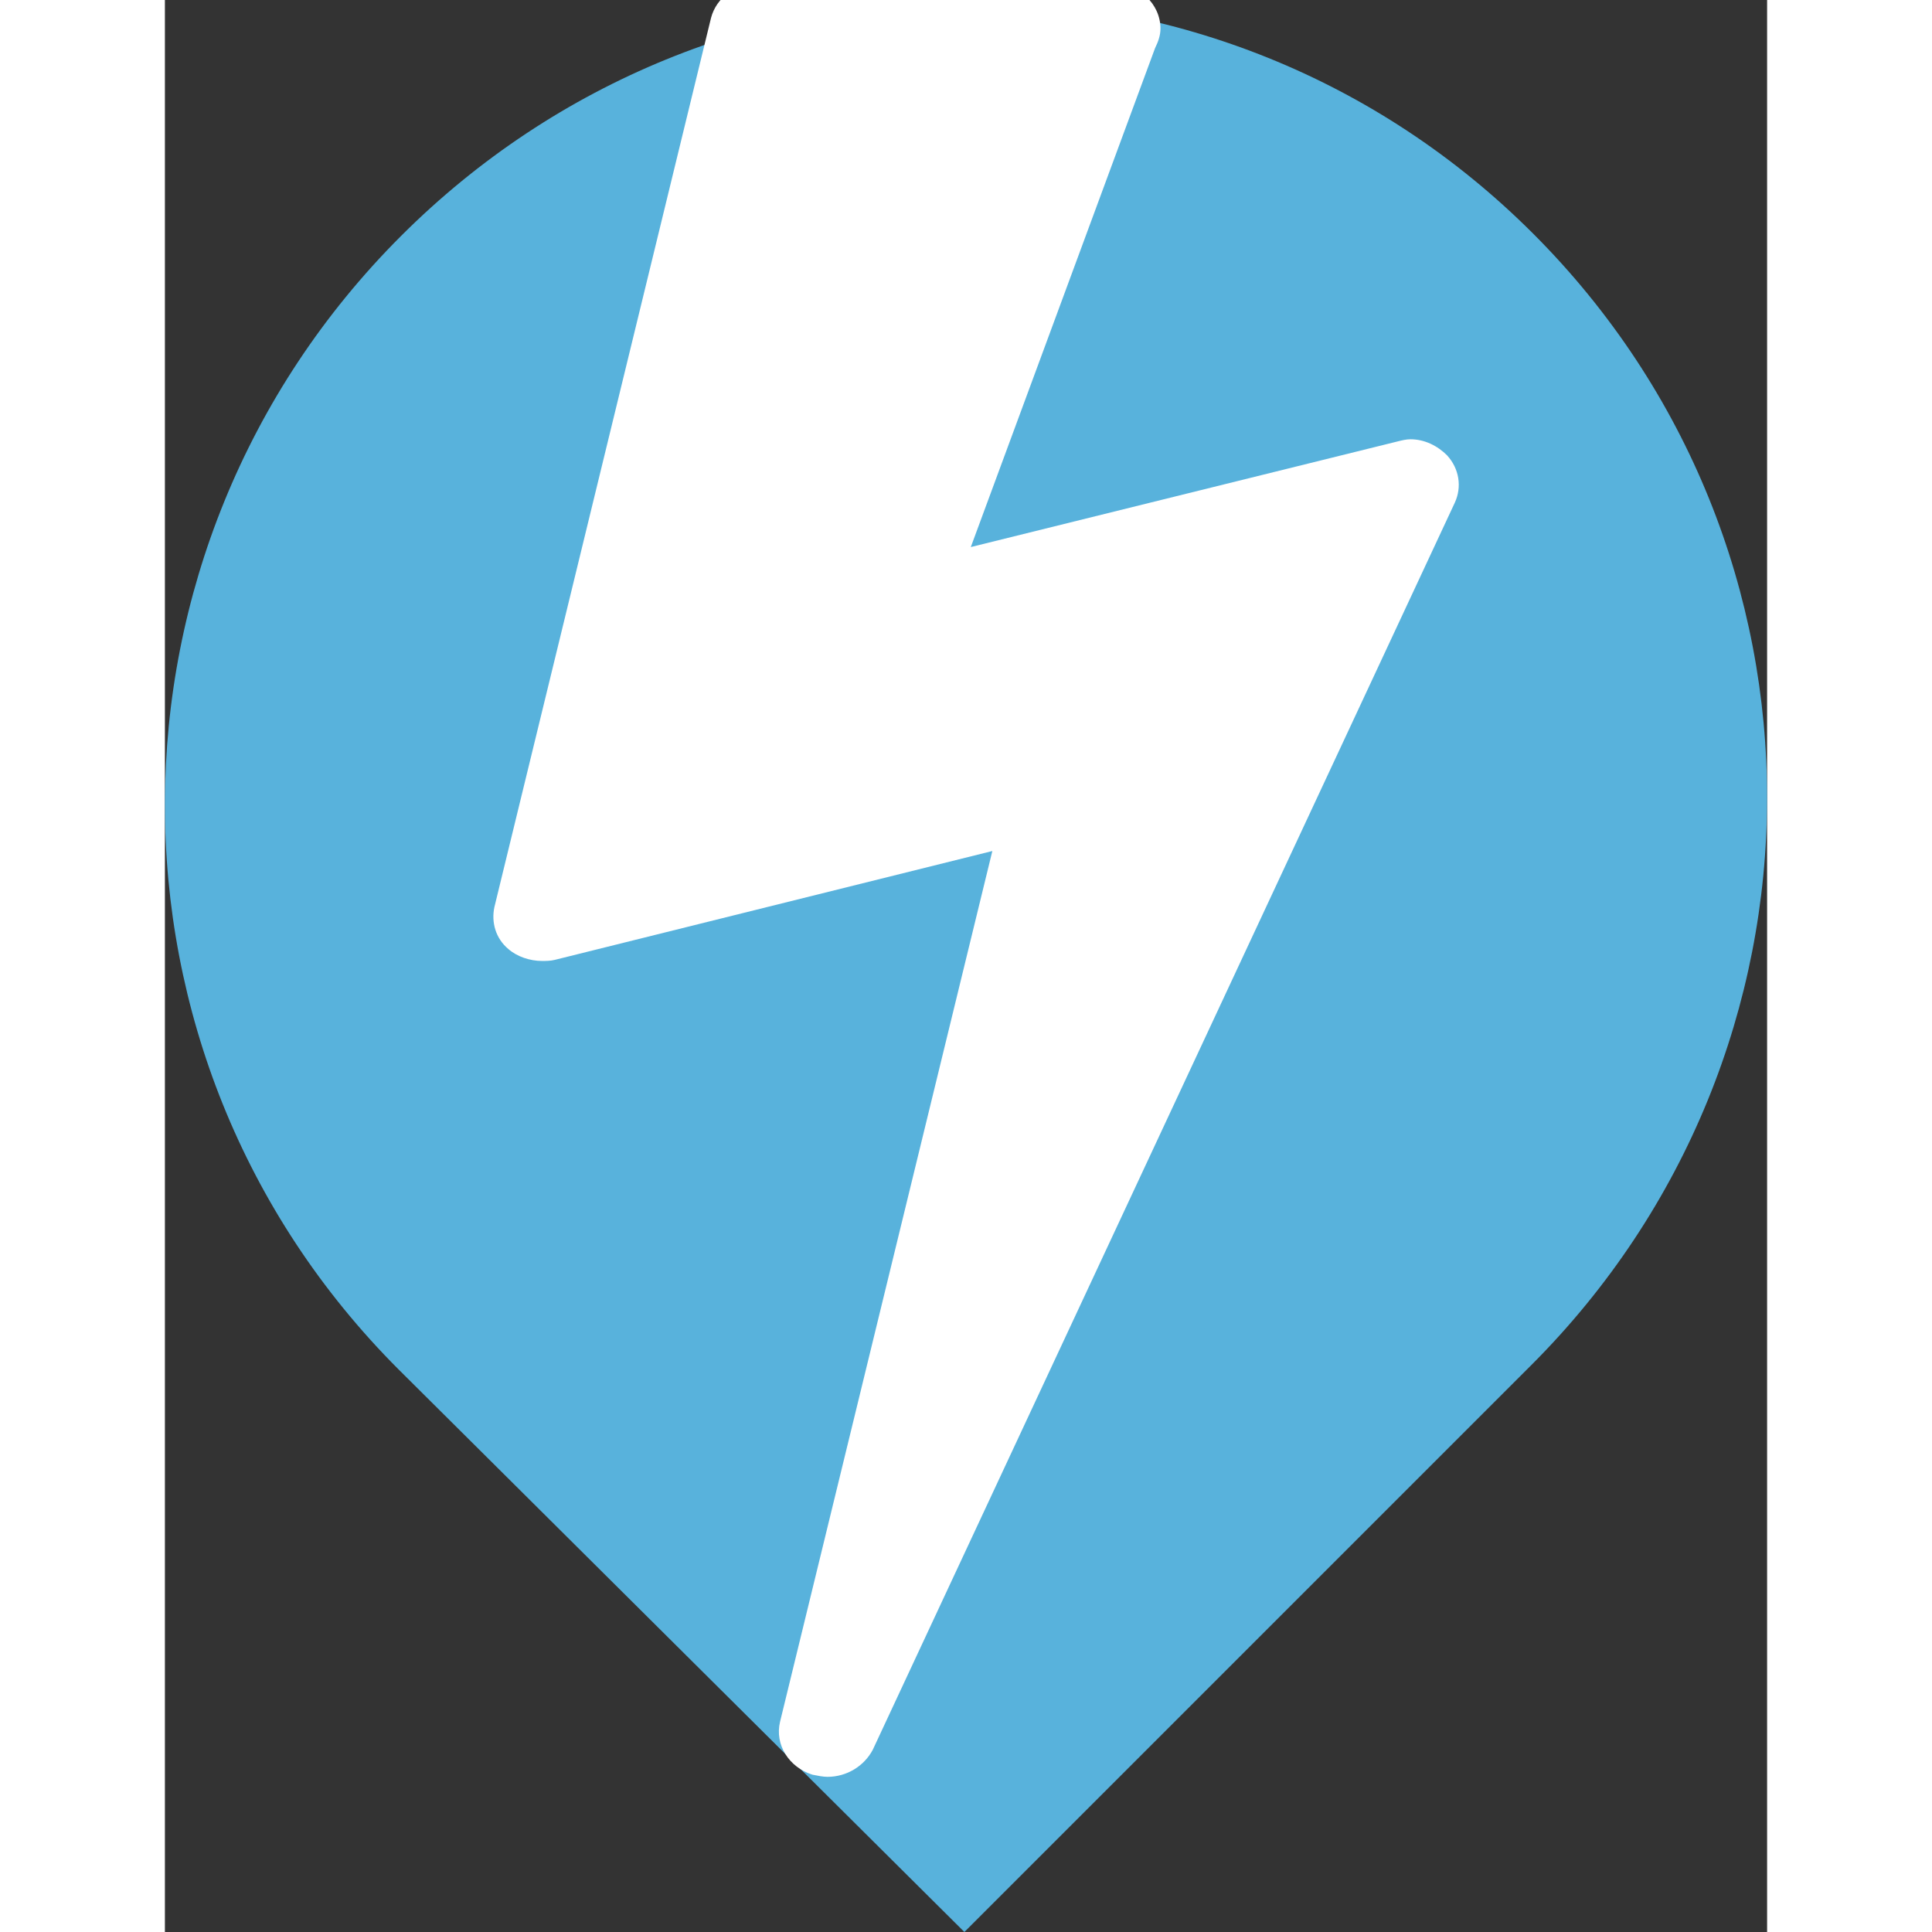 <?xml version="1.0" standalone="no"?>
<!DOCTYPE svg PUBLIC "-//W3C//DTD SVG 1.1//EN" "http://www.w3.org/Graphics/SVG/1.1/DTD/svg11.dtd">

<svg width="200" height="200" viewBox="0 0 82.93 100" 
  xmlns="http://www.w3.org/2000/svg"
  xmlns:xlink="http://www.w3.org/1999/xlink">

<rect x="0" y="0" width="82.93" height="100" fill="#333333" stroke="none"/>

<style type="text/css">
<![CDATA[

]]>
</style>

<path d="M70.818,12.09C54.61-4.117,28.422-3.986,12.214,12.222C-3.994,28.429-4.109,54.676,12.098,70.884L41.382,100l29.347-29.347  C86.937,54.445,87.026,28.298,70.818,12.09z M41.493,66.224c-13.789,0-24.968-11.179-24.968-24.968  c0-13.79,11.179-24.969,24.968-24.969c13.79,0,24.969,11.179,24.969,24.969C66.462,55.045,55.283,66.224,41.493,66.224z" fill="#58B2DC"/>
<path d="M 38.686,70.969 C 28.774,69.881 19.957,63.806 15.509,55 c -1.433,-2.836 -2.283,-5.509 -2.791,-8.774 -0.305,-1.958 -0.301,-5.901 0.008,-7.907 1.961,-12.75 11.938,-22.535 25.02,-24.54 2.028,-0.311 6.654,-0.311 8.683,0 8.668,1.328 16.174,6.145 20.855,13.384 2.123,3.283 3.695,7.67 4.228,11.801 0.199,1.538 0.198,5.138 -0.001,6.711 -1.418,11.2 -9.268,20.527 -20.228,24.033 -1.827,0.584 -4.164,1.08 -6.01,1.275 -1.438,0.152 -5.149,0.144 -6.587,-0.013 l -1.8e-5,0 z" fill="#58B2DC"/>
<path transform="translate(17.0, -8.0) scale(0.781)" d="M63.214 40.429c0.786 0.857 1 2.071 0.5 3.143l-38.571 82.643c-0.571 1.071-1.714 1.786-3 1.786-0.286 0-0.643-0.071-1-0.143-1.571-0.5-2.5-2-2.143-3.5l14.071-57.714-29 7.214c-0.286 0.071-0.571 0.071-0.857 0.071-0.786 0-1.643-0.286-2.214-0.786-0.857-0.714-1.143-1.786-0.929-2.786l14.357-58.929c0.357-1.357 1.643-2.286 3.143-2.286h23.429c1.786 0 3.214 1.357 3.214 3 0 0.429-0.143 0.857-0.357 1.286l-12.214 33.071 28.286-7c0.286-0.071 0.571-0.143 0.857-0.143 0.929 0 1.786 0.429 2.429 1.071z" fill="#FFFFFF" transform-origin="0 0"/>

</svg>